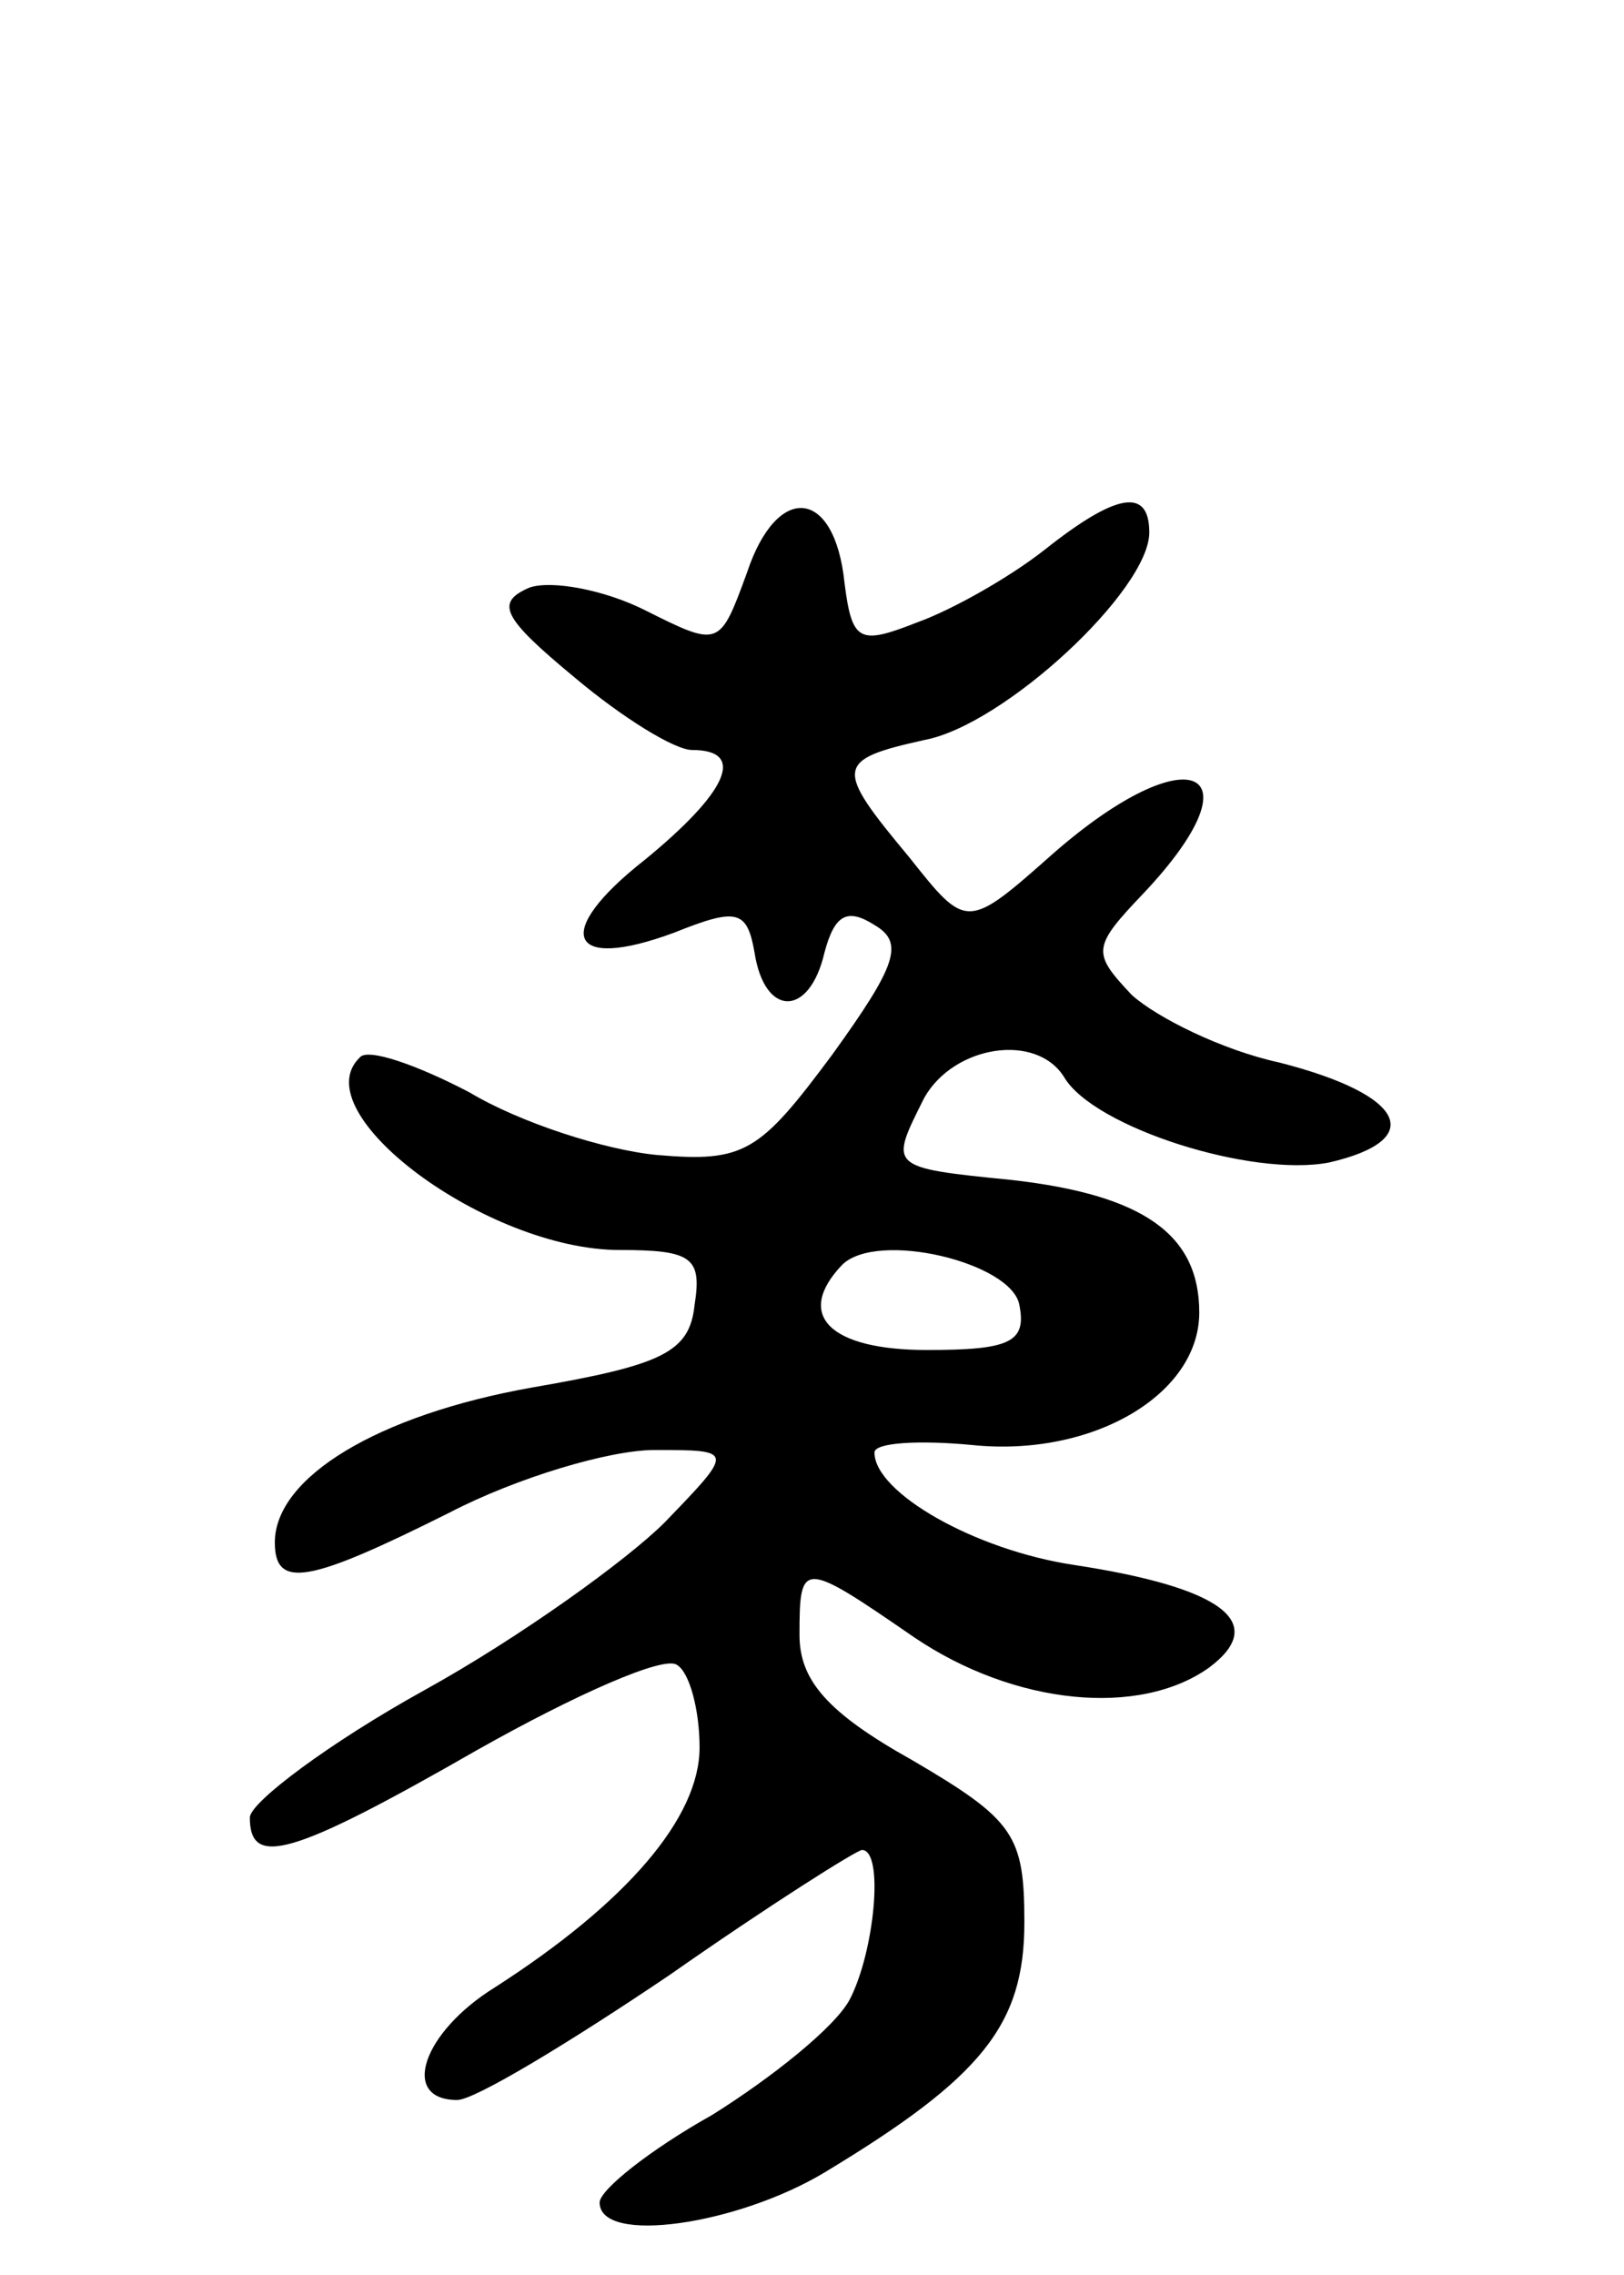 <svg version="1.0" xmlns="http://www.w3.org/2000/svg"
 width="65pt" height="91pt" viewBox="0 0 65 91"
 preserveAspectRatio="xMidYMid meet">
<g transform="translate(0,91) scale(0.1,-0.1)"
fill="#000000" stroke="none">
<path d="M299 681 c-11 -30 -11 -30 -41 -15 -16 8 -37 12 -46 9 -14 -6 -11
-12 18 -36 19 -16 40 -29 47 -29 22 0 14 -17 -19 -44 -37 -29 -31 -45 12 -29
25 10 29 9 32 -8 4 -26 22 -26 28 0 4 15 9 18 20 11 12 -7 9 -16 -17 -52 -29
-39 -35 -43 -70 -40 -21 2 -55 13 -75 25 -21 11 -41 18 -44 14 -23 -22 51 -77
104 -77 29 0 33 -3 30 -22 -2 -19 -13 -24 -65 -33 -62 -11 -103 -36 -103 -62
0 -19 14 -16 70 12 27 14 64 25 82 25 32 0 32 0 4 -29 -15 -15 -58 -46 -96
-67 -38 -21 -70 -45 -70 -51 0 -20 16 -16 91 27 39 22 75 38 80 34 5 -3 9 -18
9 -33 0 -28 -29 -62 -82 -96 -29 -18 -38 -45 -15 -45 7 0 45 23 85 50 40 28
75 50 77 50 9 0 5 -41 -5 -60 -6 -11 -31 -31 -55 -46 -25 -14 -45 -30 -45 -35
0 -17 55 -9 90 12 63 38 80 59 80 100 0 35 -4 41 -45 65 -34 19 -45 32 -45 50
0 30 1 30 46 -1 40 -27 90 -32 118 -12 24 18 5 32 -54 41 -40 6 -80 29 -80 45
0 4 18 5 39 3 48 -5 91 20 91 53 0 31 -22 47 -75 53 -50 5 -49 5 -35 33 12 21
45 26 56 8 12 -20 75 -40 106 -34 39 9 31 27 -20 40 -23 5 -49 18 -59 27 -16
17 -16 19 5 41 47 50 18 63 -36 16 -35 -31 -35 -31 -58 -2 -30 36 -30 39 6 47
32 6 90 60 90 83 0 18 -13 16 -42 -7 -14 -11 -37 -24 -51 -29 -23 -9 -26 -8
-29 16 -4 38 -27 40 -39 4z m109 -293 c3 -15 -4 -18 -37 -18 -39 0 -53 14 -34
34 14 14 68 1 71 -16z"/>
</g>
</svg>
